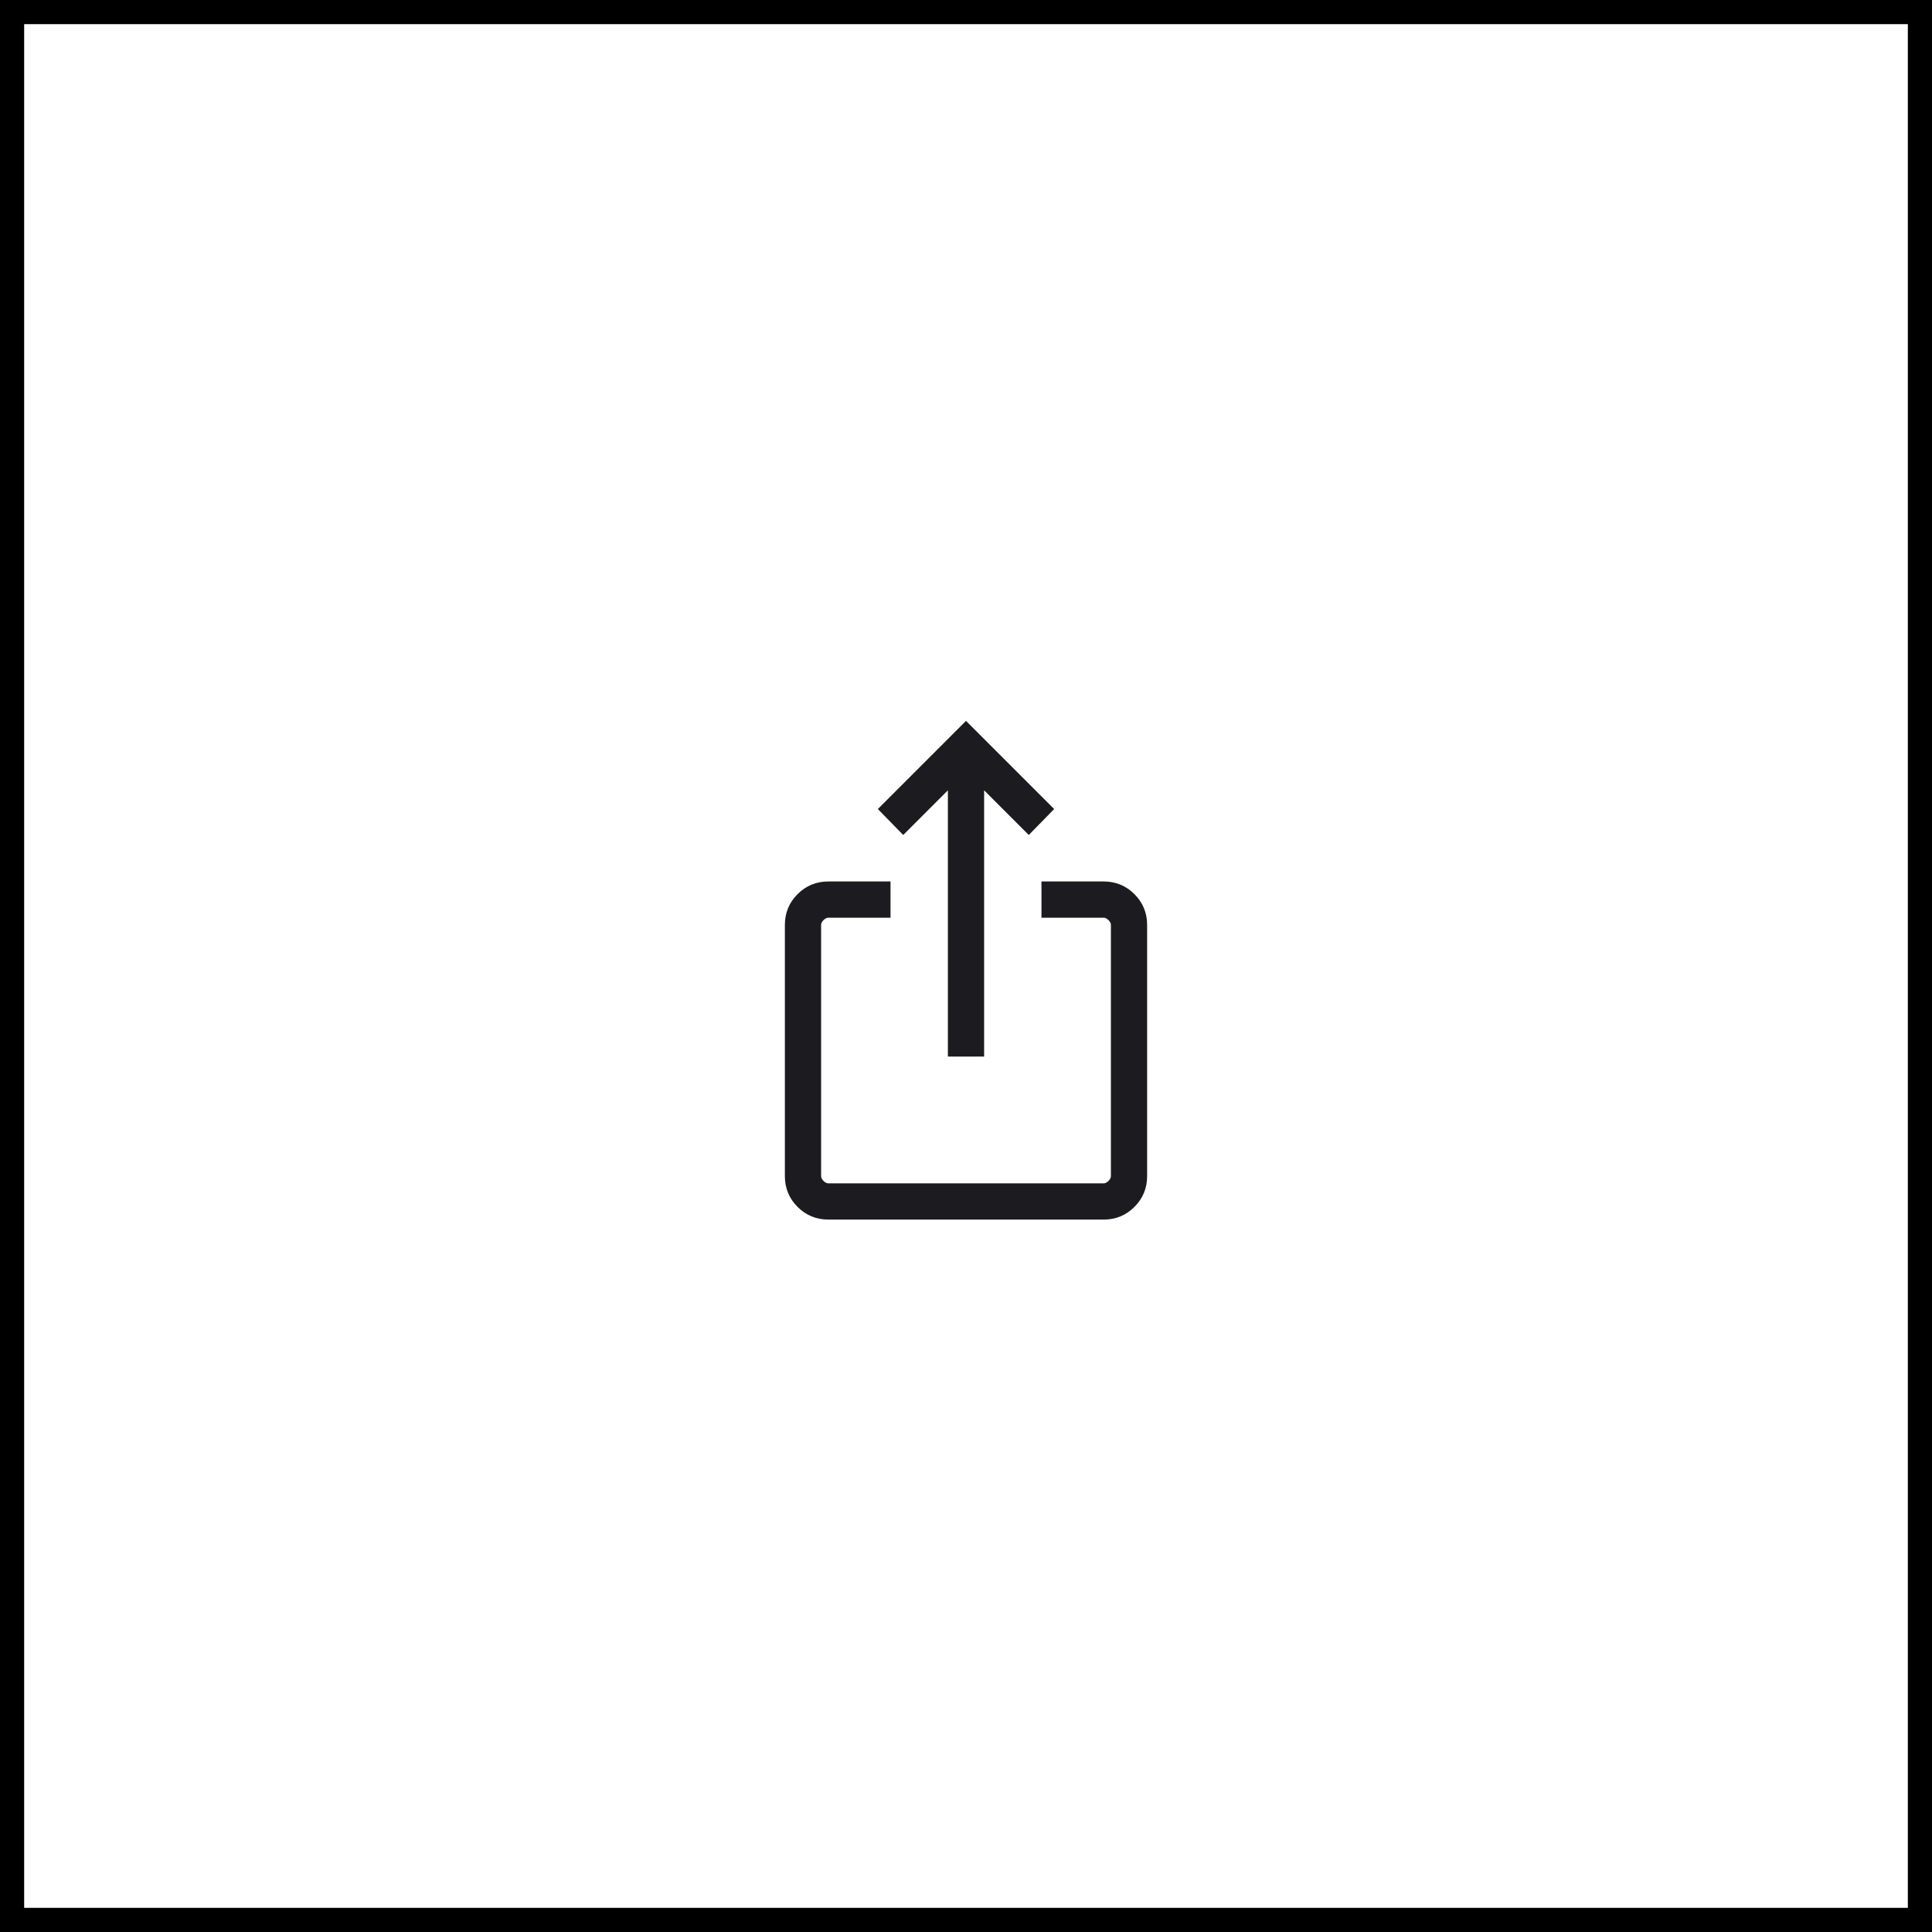 <svg width="80" height="80" viewBox="0 0 80 80" fill="none" xmlns="http://www.w3.org/2000/svg">
<rect x="0" y="0" width="80" height="80" fill="#808080" stroke="none"/>
<rect x="0.5" y="0.5" width="79" height="79" fill="white" stroke="black"/>
<mask id="mask0_632_1072" style="mask-type:alpha" maskUnits="userSpaceOnUse" x="28" y="28" width="24" height="24">
<rect x="28" y="28" width="24" height="24" fill="#D9D9D9"/>
</mask>
<g mask="url(#mask0_632_1072)">
<path d="M40.75 43.75H39.25V32.725L37.4 34.575L36.35 33.5L40 29.85L43.65 33.5L42.6 34.575L40.75 32.725V43.75ZM36.875 38H34.3C34.233 38 34.167 38.033 34.1 38.1C34.033 38.167 34 38.233 34 38.3V48.7C34 48.767 34.033 48.833 34.1 48.9C34.167 48.967 34.233 49 34.3 49H45.7C45.767 49 45.833 48.967 45.9 48.9C45.967 48.833 46 48.767 46 48.7V38.3C46 38.233 45.967 38.167 45.9 38.1C45.833 38.033 45.767 38 45.7 38H43.125V36.5H45.7C46.2 36.5 46.625 36.675 46.975 37.025C47.325 37.375 47.5 37.8 47.5 38.3V48.7C47.5 49.2 47.325 49.625 46.975 49.975C46.625 50.325 46.2 50.5 45.7 50.5H34.3C33.8 50.5 33.375 50.325 33.025 49.975C32.675 49.625 32.5 49.2 32.5 48.7V38.3C32.5 37.8 32.675 37.375 33.025 37.025C33.375 36.675 33.8 36.5 34.3 36.5H36.875V38Z" fill="#1C1B1F"/>
</g>
</svg>
